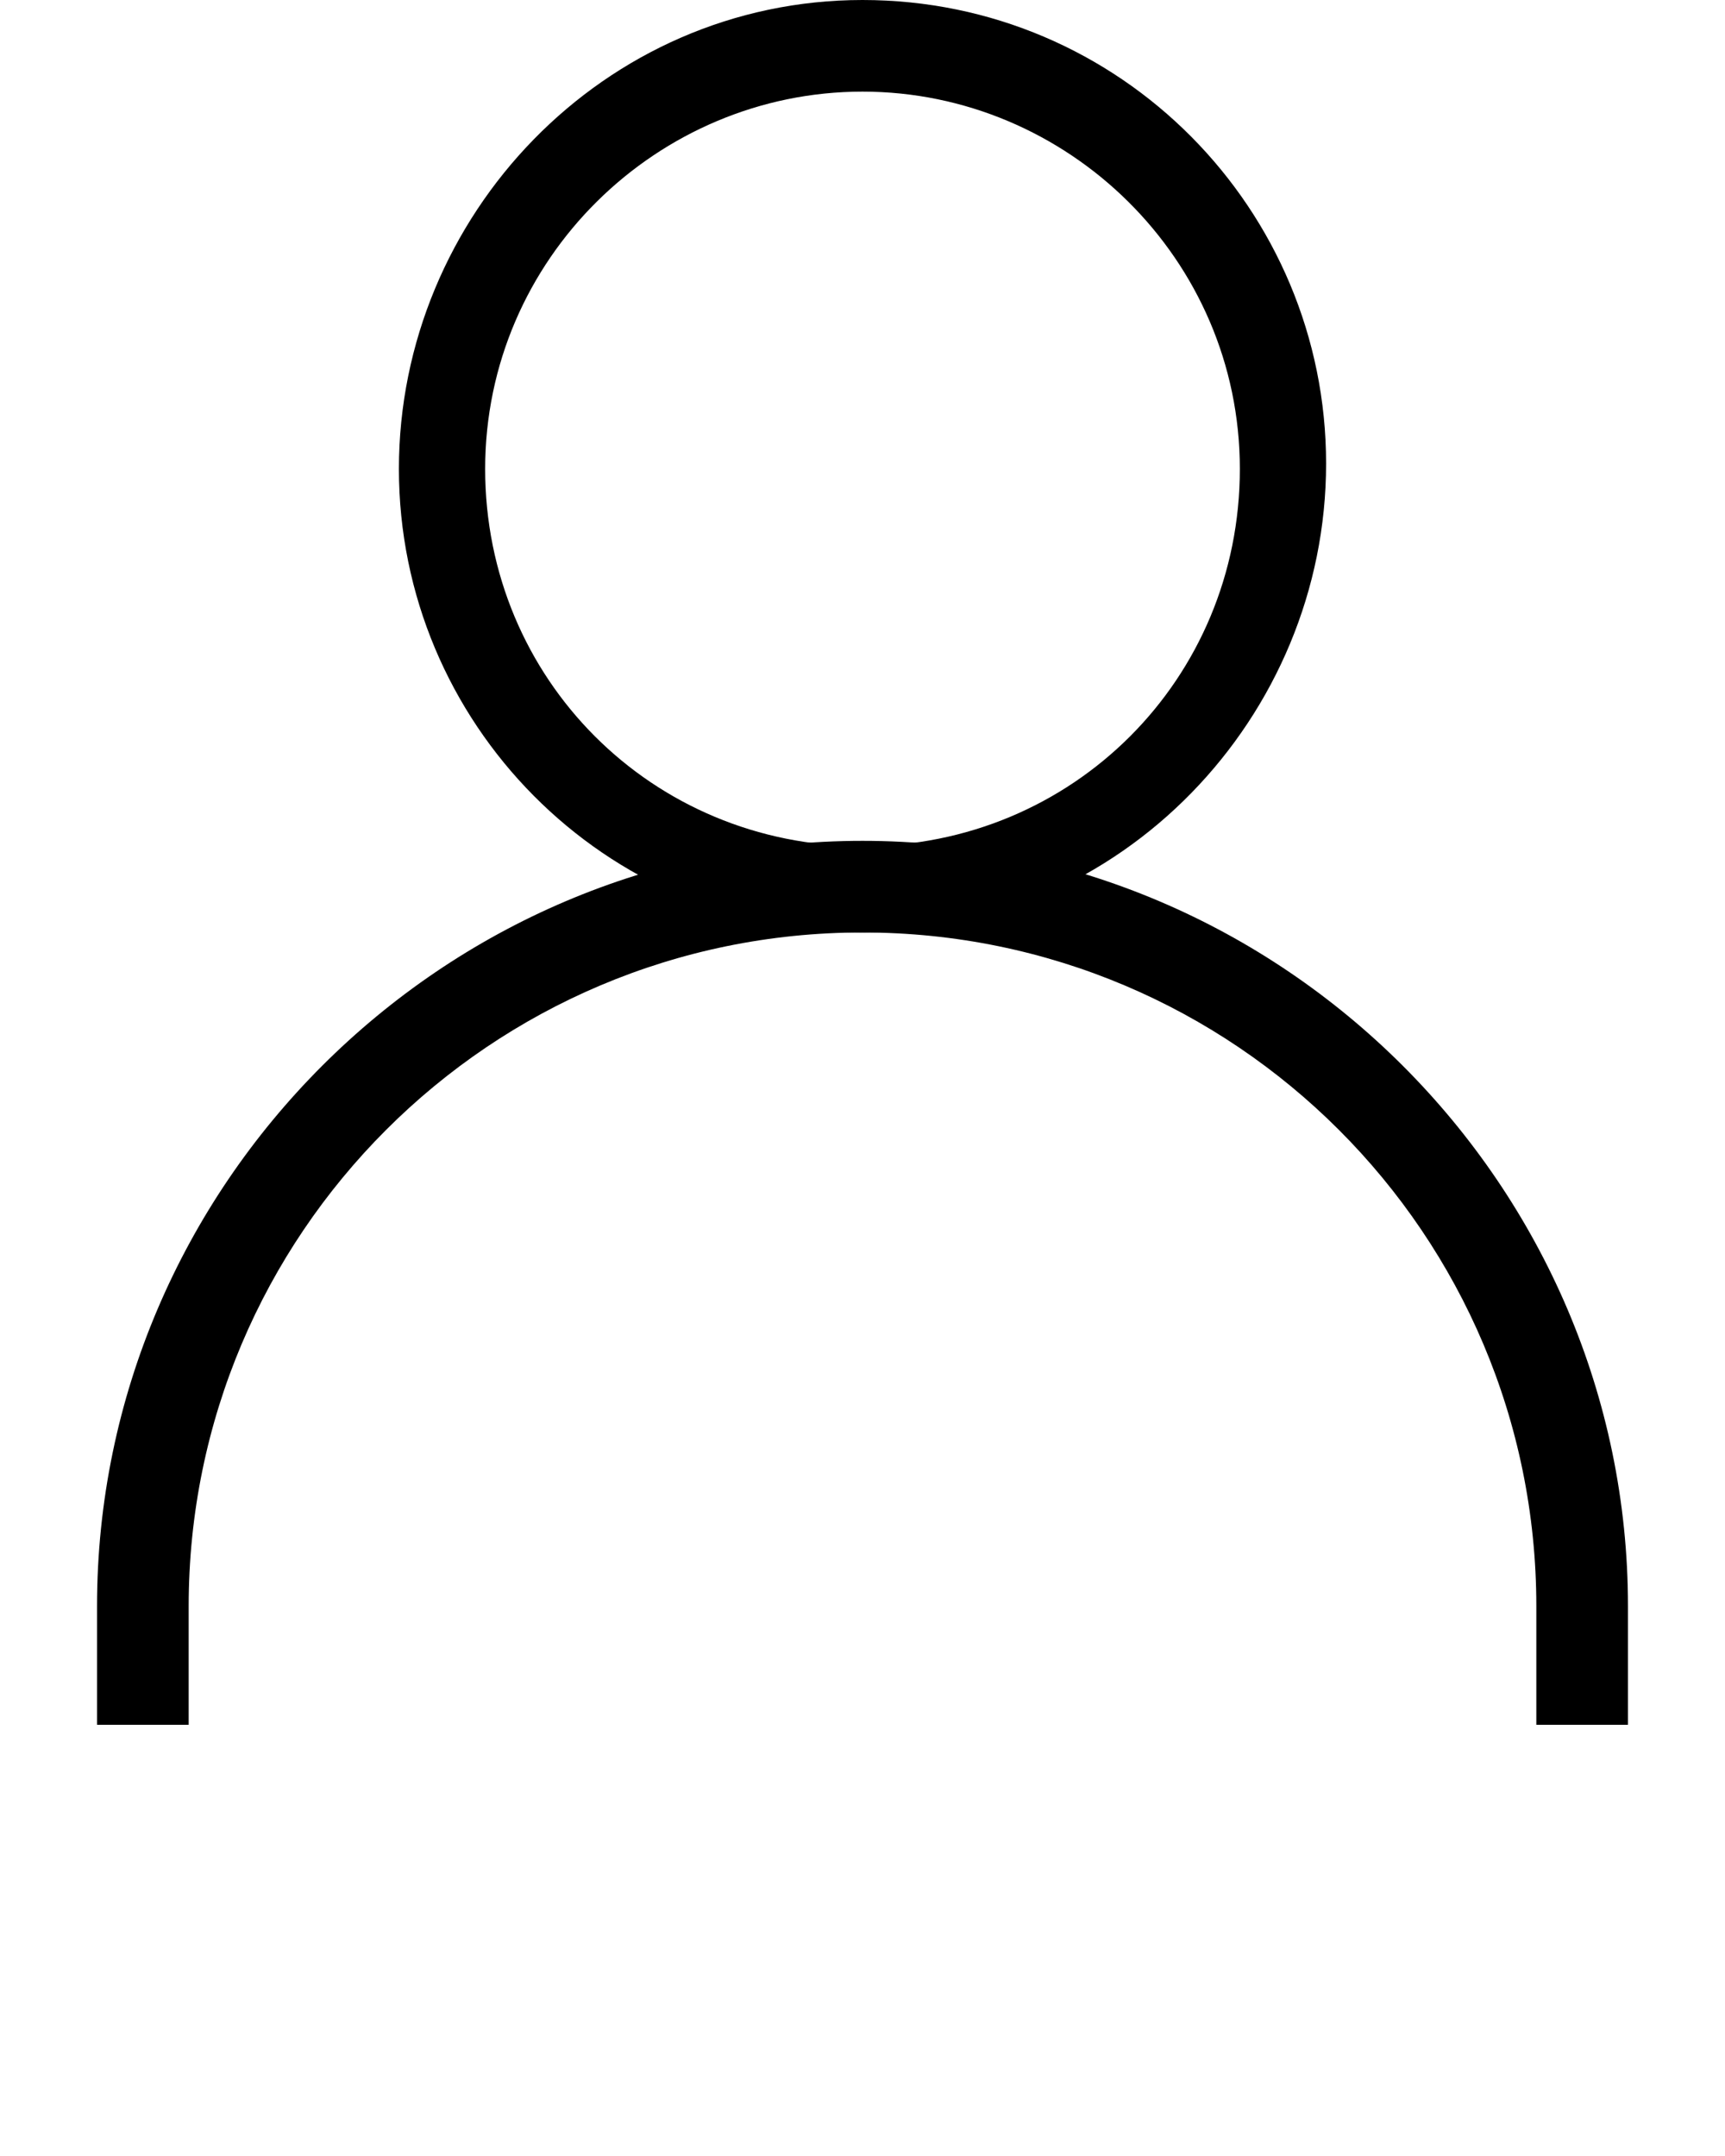 <svg xmlns="http://www.w3.org/2000/svg" xmlns:xlink="http://www.w3.org/1999/xlink" version="1.1" x="0px" y="0px" viewBox="0 0 32 40" style="enable-background:new 0 0 32 32;" xml:space="preserve"><path d="M16,17.3c-4.8,0-8.6-3.9-8.6-8.6S11.2,0,16,0s8.6,3.9,8.6,8.6S20.8,17.3,16,17.3z M16,1.7c-3.8,0-7,3.1-7,7s3.1,7,7,7  s7-3.1,7-7S19.8,1.7,16,1.7z"/><path d="M30.2,32h-1.7v-2.2c0-6.9-5.6-12.5-12.5-12.5S3.5,22.9,3.5,29.8V32H1.8v-2.2c0-7.8,6.4-14.2,14.2-14.2s14.2,6.4,14.2,14.2  V32z"/></svg>